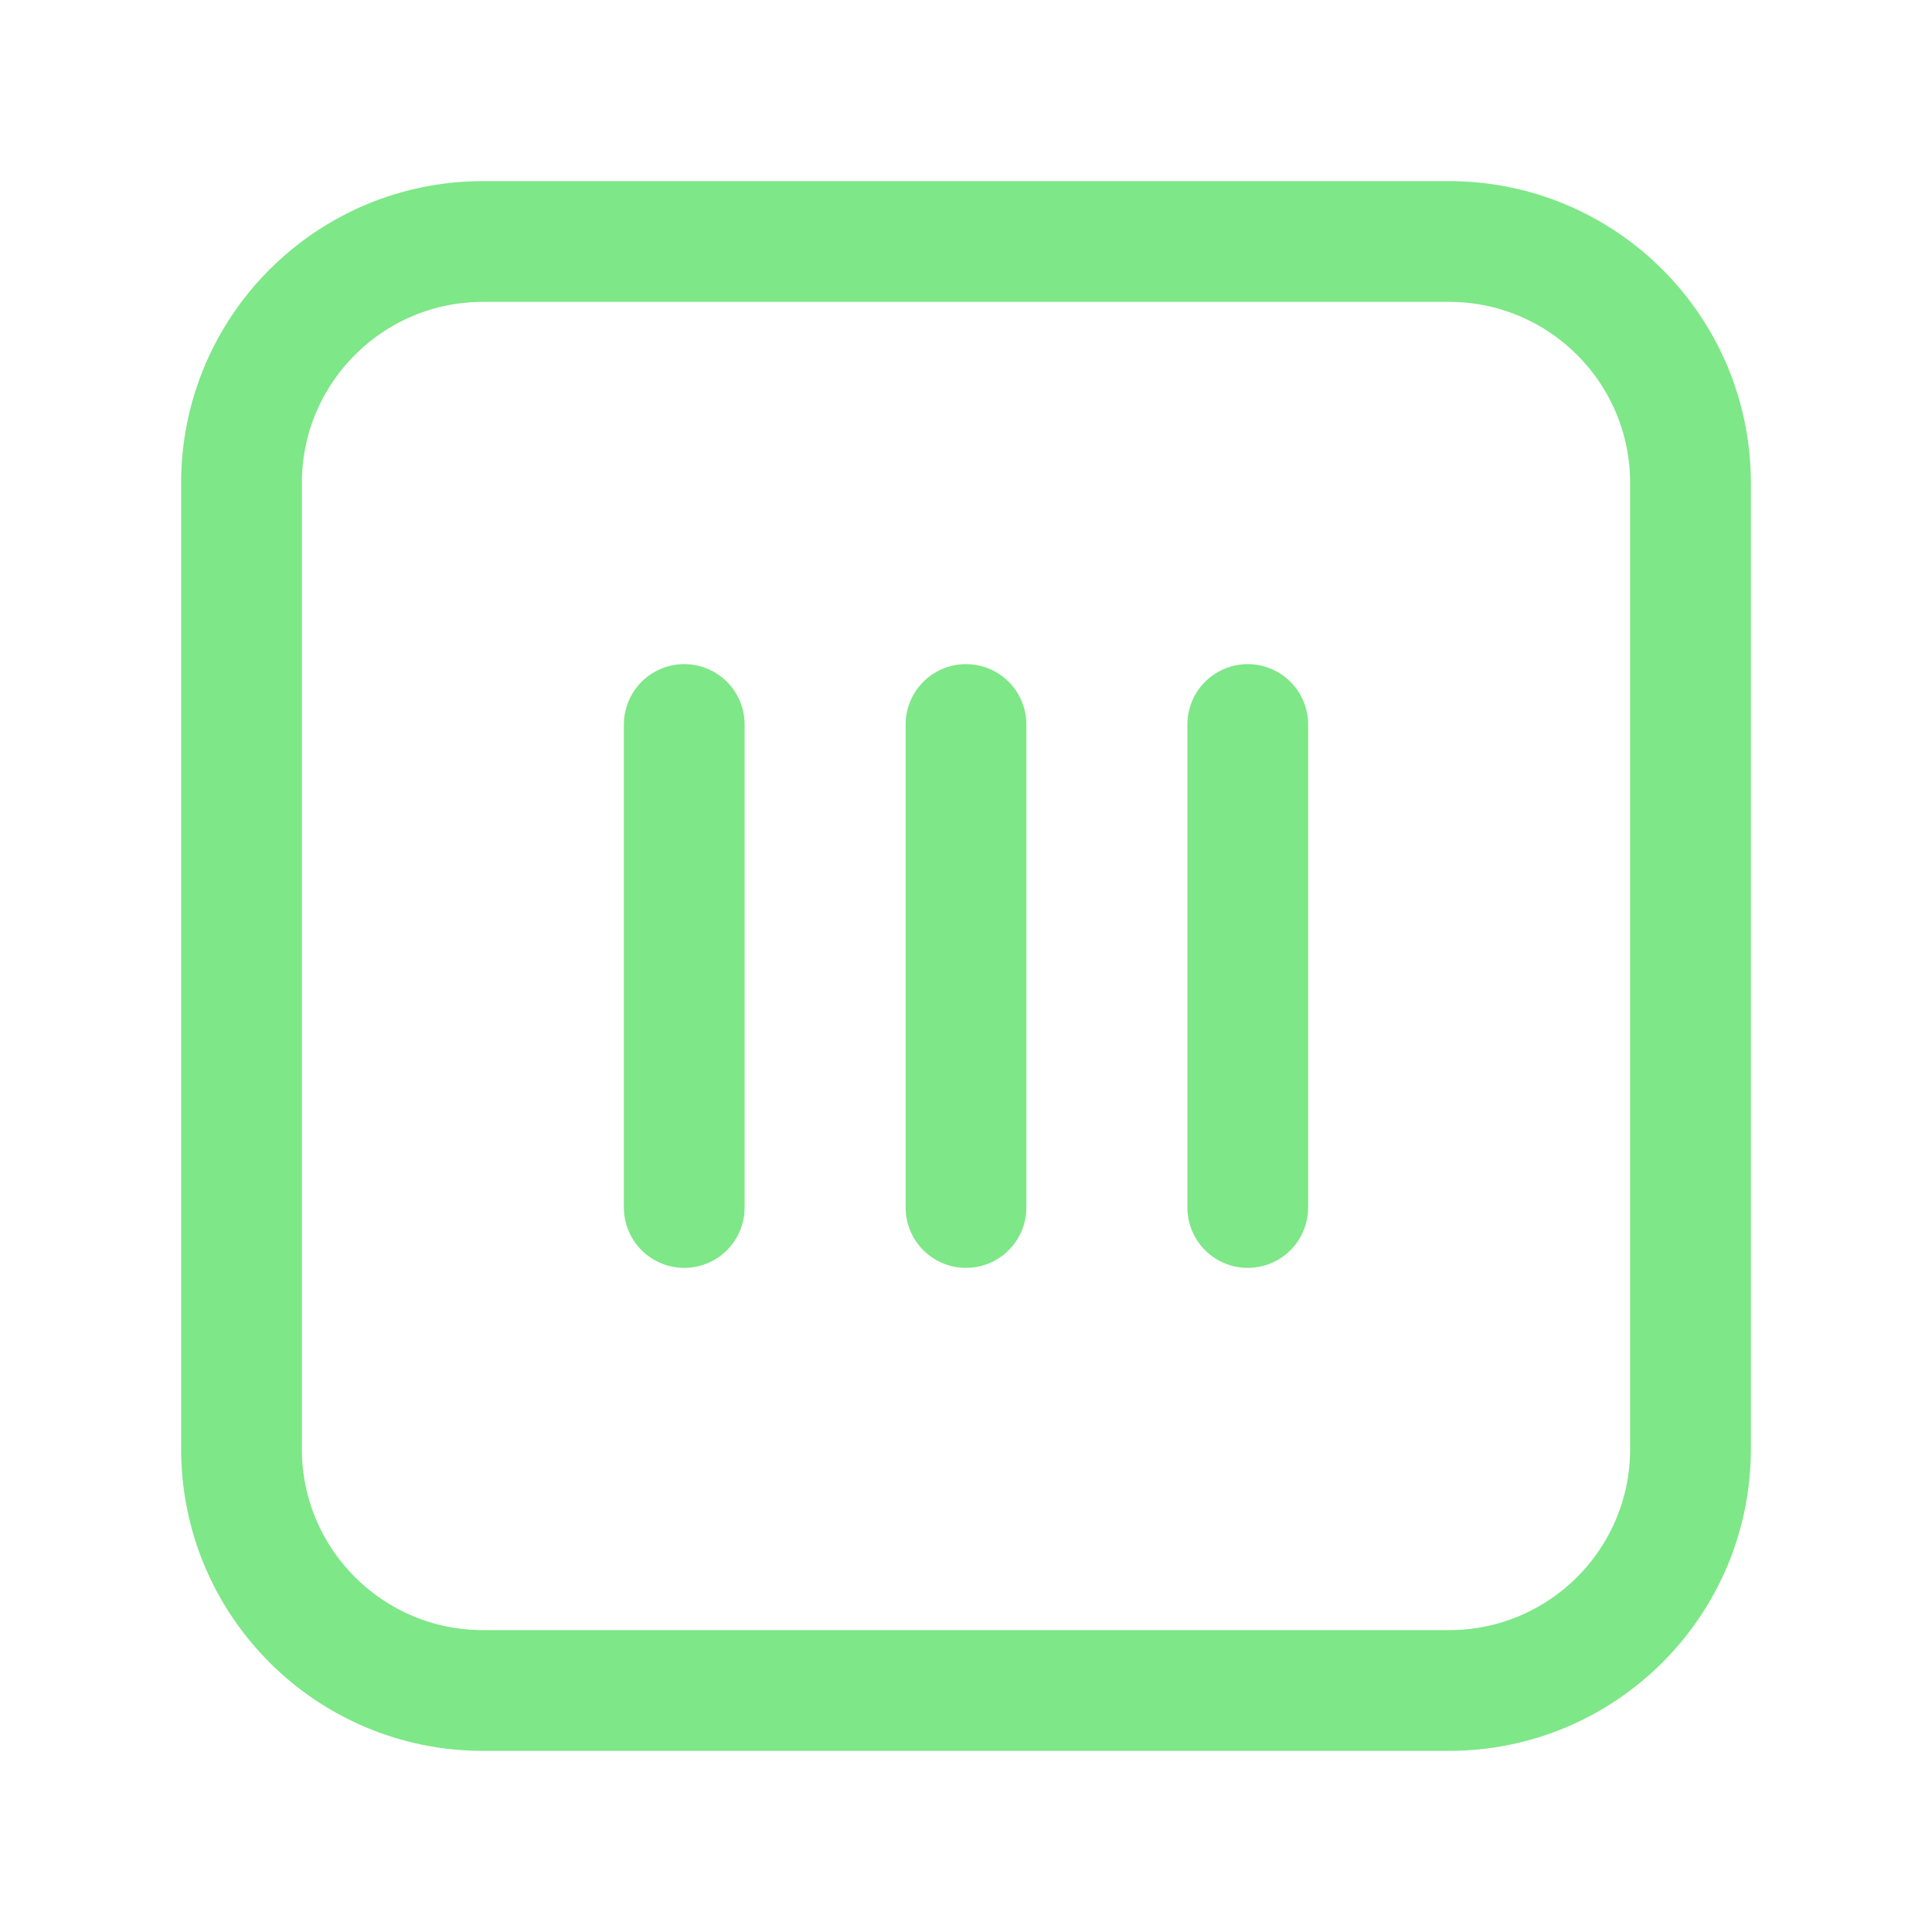 <?xml version="1.0" encoding="UTF-8"?>
<svg width="64px" height="64px" viewBox="0 0 24 24" fill="none" xmlns="http://www.w3.org/2000/svg">
    <path d="M15.5 9L15.5 15M8.5 9L8.5 15M3 6C3 4.343 4.343 3 6 3H18C19.657 3 21 4.343 21 6V18C21 19.657 19.657 21 18 21H6C4.343 21 3 19.657 3 18V6Z" stroke="#7ee787" stroke-width="1.5" stroke-linecap="round"/>
    <path d="M12 9L12 15" stroke="#7ee787" stroke-width="1.5" stroke-linecap="round"/>
</svg>
